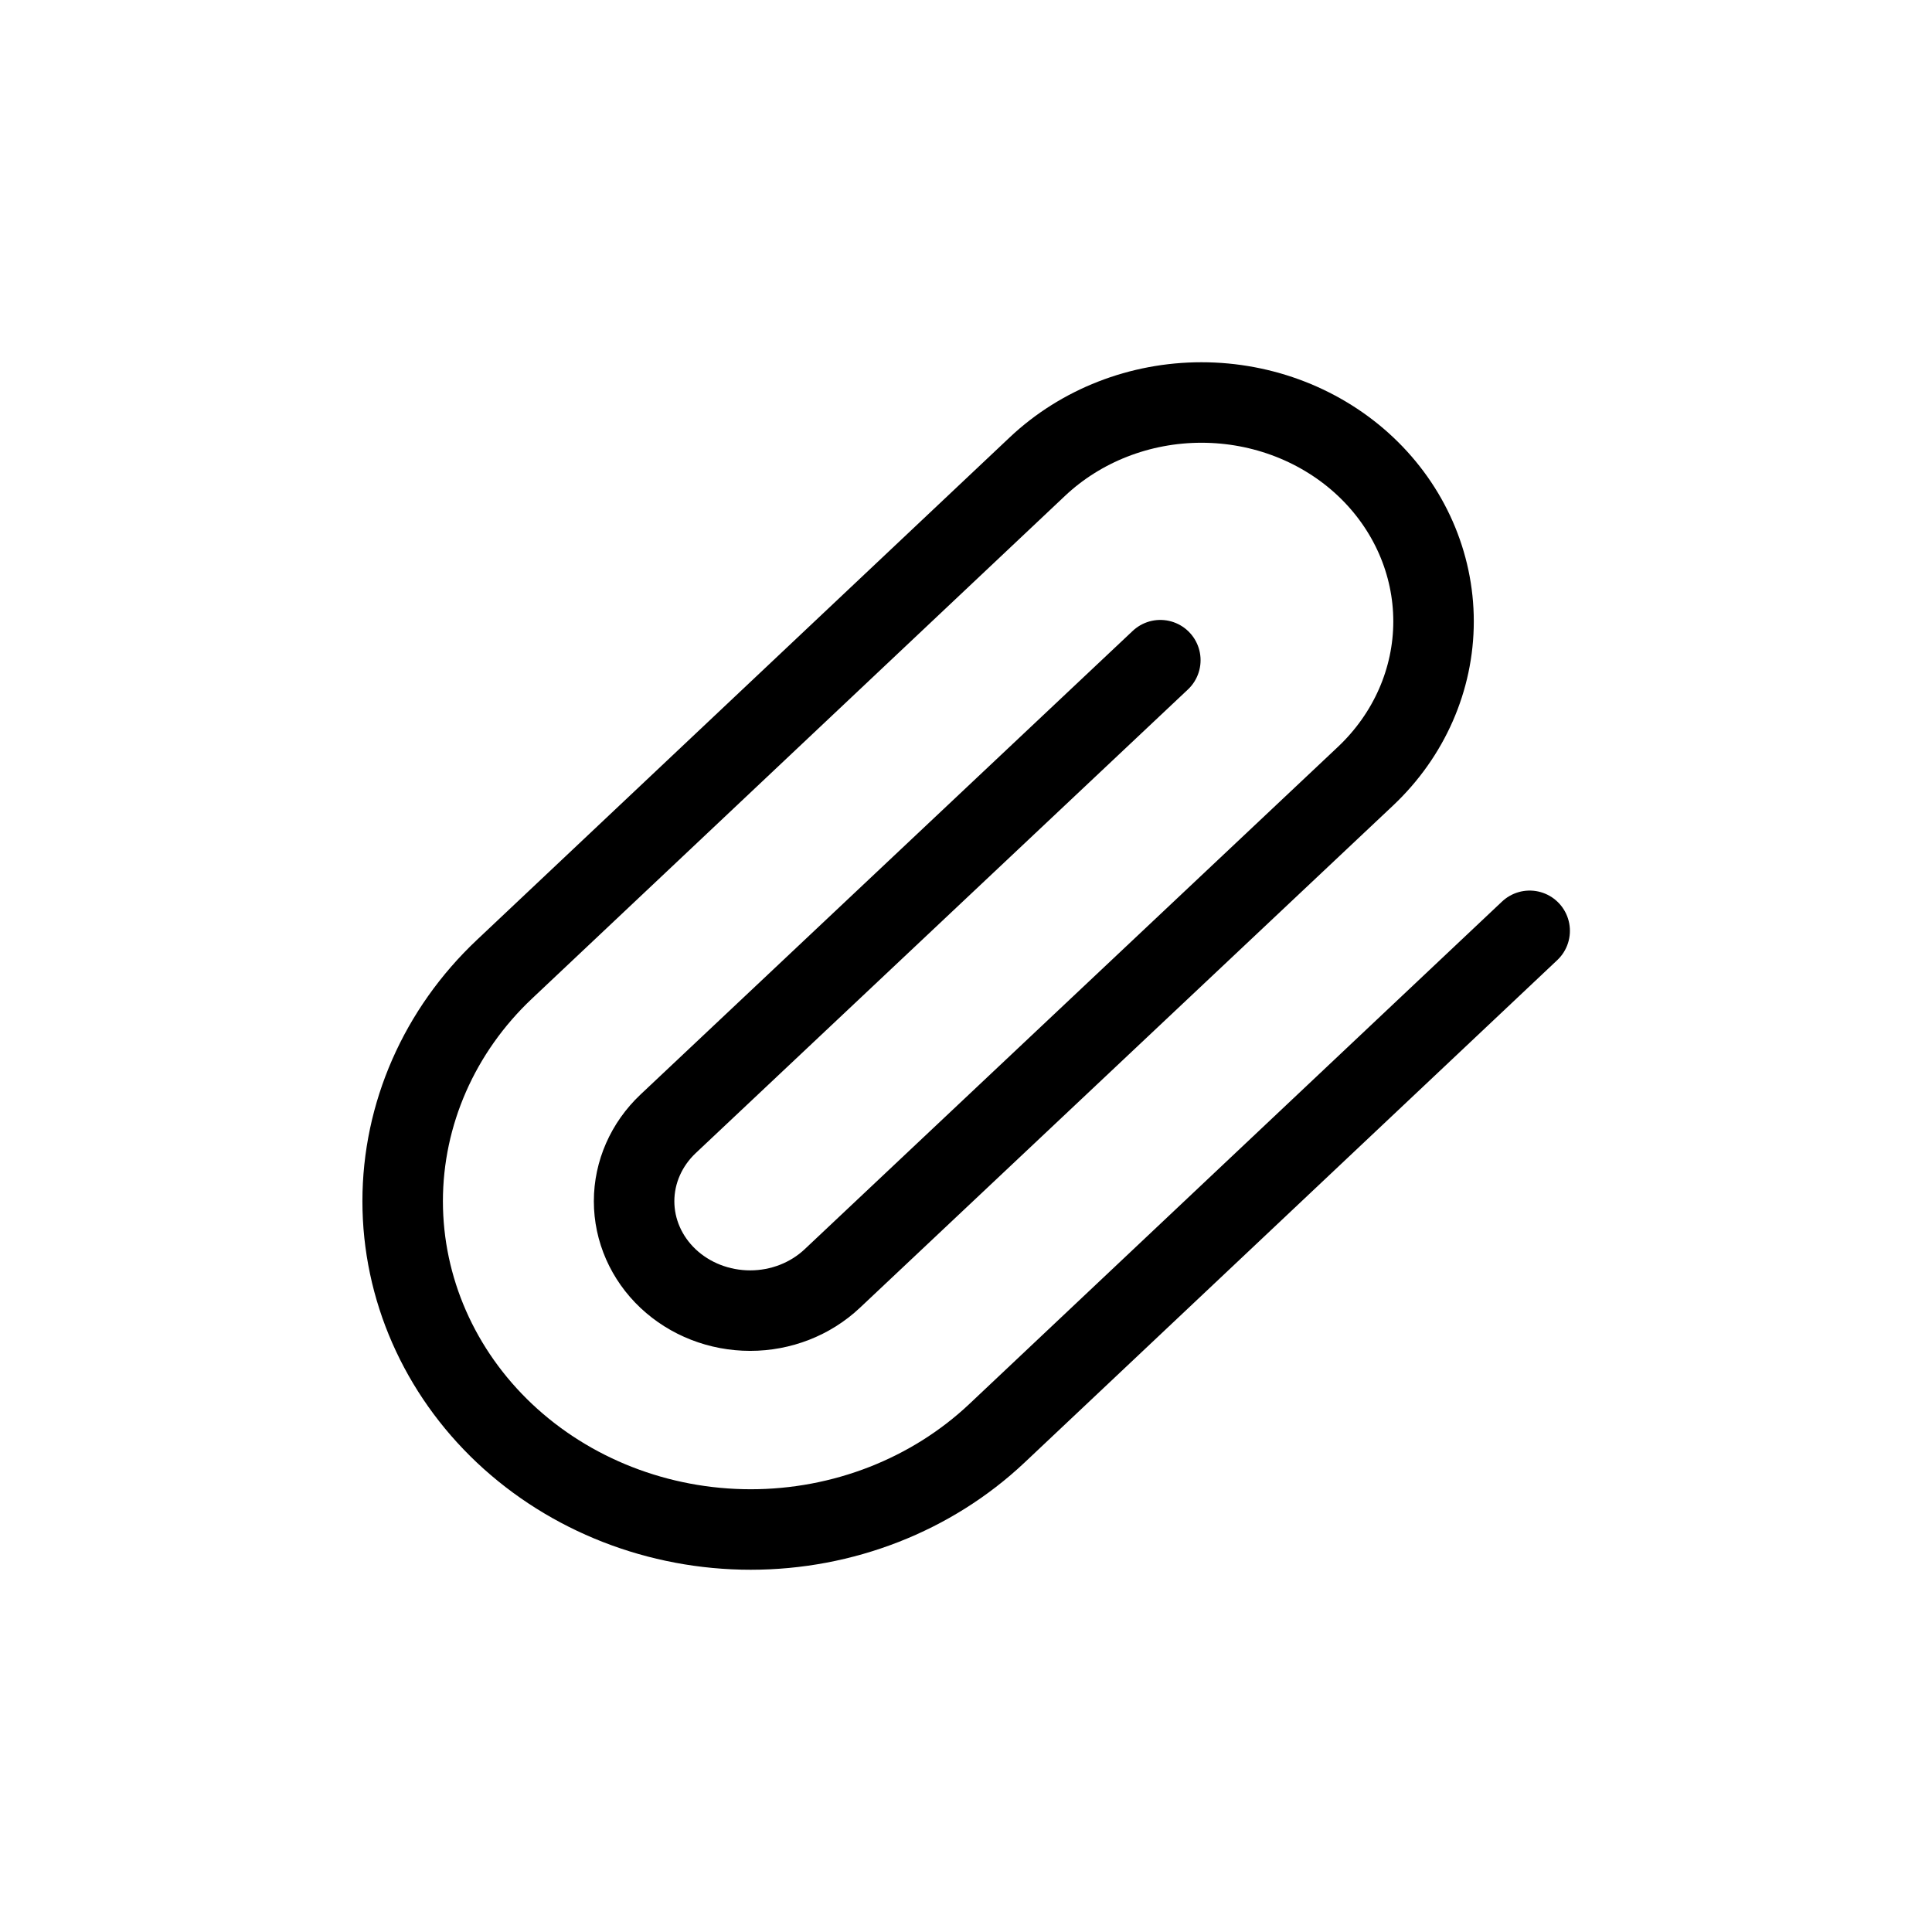 <svg width="24" height="24" viewBox="0 0 24 24" fill="none" xmlns="http://www.w3.org/2000/svg">
<path d="M19.002 11.563L12.383 17.806C11.572 18.57 10.472 19 9.326 19C8.179 19 7.079 18.57 6.268 17.806C5.457 17.041 5.002 16.004 5.002 14.922C5.002 13.841 5.457 12.803 6.268 12.039L12.887 5.796C13.428 5.286 14.161 5 14.925 5C15.69 5 16.423 5.286 16.964 5.796C17.504 6.306 17.808 6.998 17.808 7.719C17.808 8.44 17.504 9.131 16.964 9.641L10.338 15.883C10.067 16.138 9.701 16.281 9.319 16.281C8.936 16.281 8.57 16.138 8.299 15.883C8.029 15.628 7.877 15.283 7.877 14.922C7.877 14.562 8.029 14.216 8.299 13.961L14.414 8.201" stroke="black" stroke-linecap="round" stroke-linejoin="round"/>
</svg>
